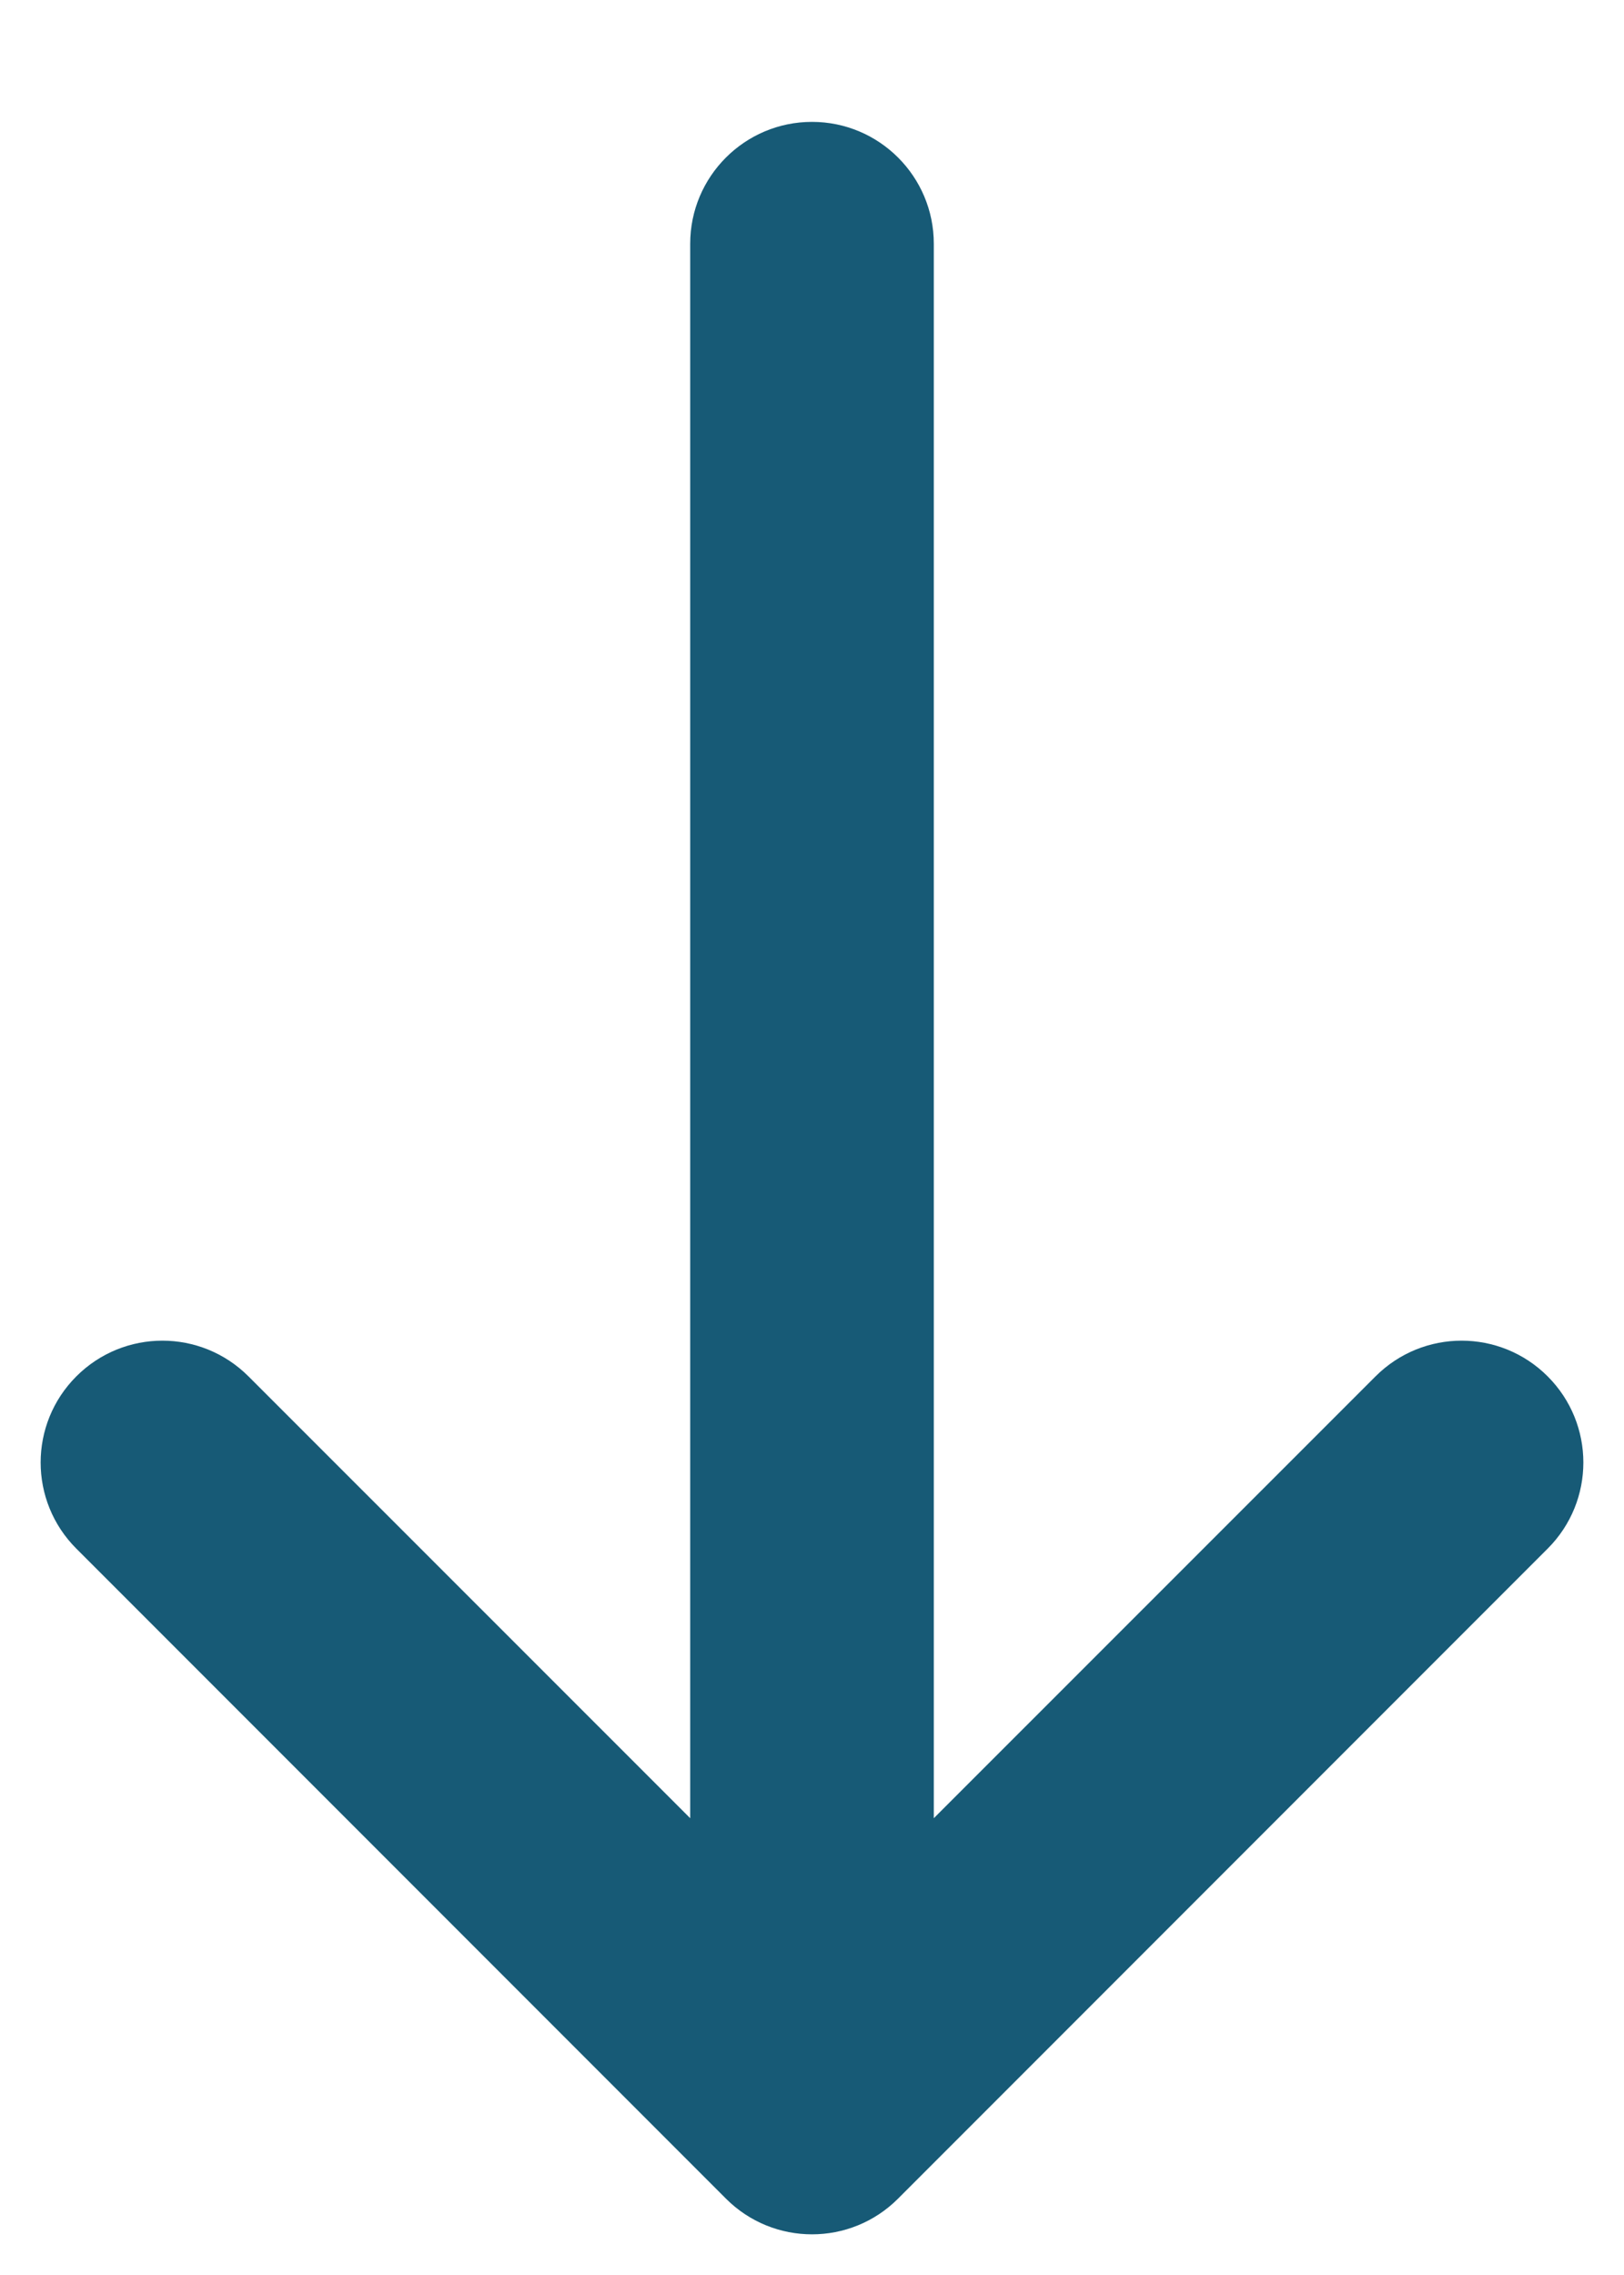 <svg width="10" height="14" viewBox="0 0 10 14" fill="none" xmlns="http://www.w3.org/2000/svg">
<path d="M5.75 11.189L8.47 8.47C8.763 8.177 9.237 8.177 9.53 8.47C9.823 8.763 9.823 9.237 9.53 9.53L5.53 13.53C5.237 13.823 4.763 13.823 4.47 13.53L0.47 9.53C0.177 9.237 0.177 8.763 0.47 8.47C0.763 8.177 1.237 8.177 1.53 8.47L4.25 11.189L4.25 1.5C4.25 1.086 4.586 0.75 5 0.75C5.414 0.75 5.75 1.086 5.75 1.5L5.75 11.189Z" fill="#175A76"/>
</svg>
